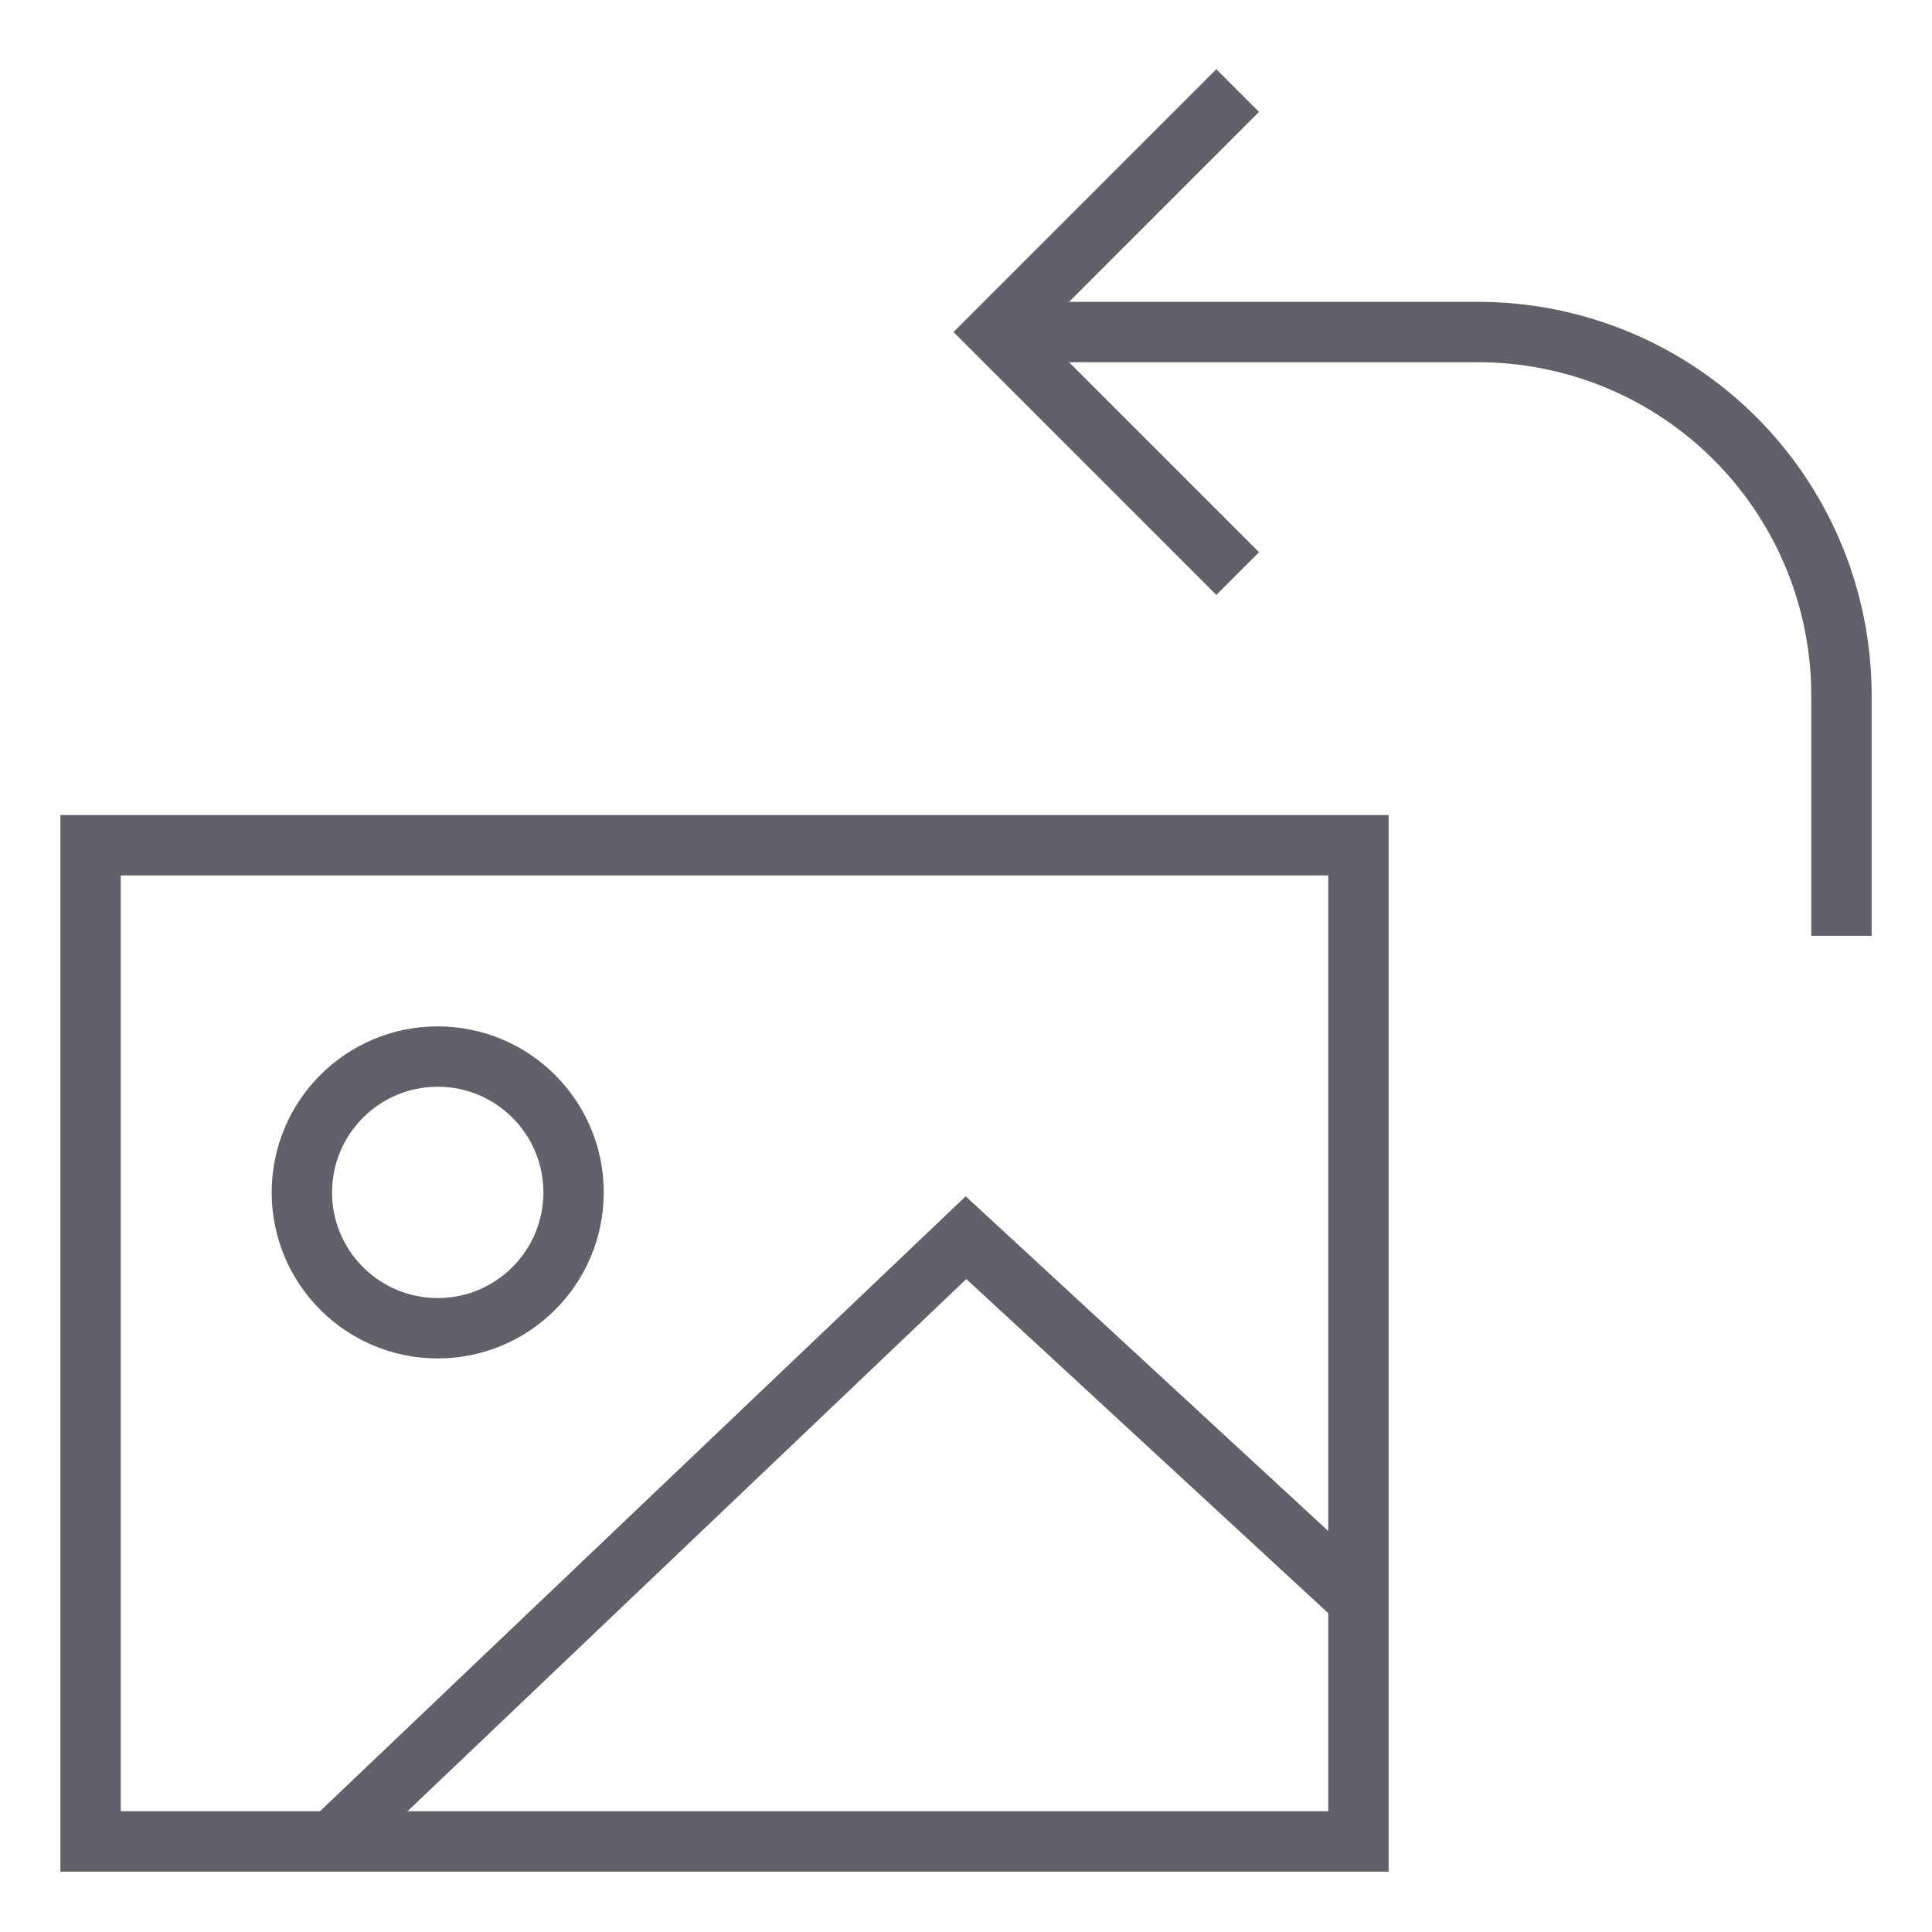 <svg xmlns="http://www.w3.org/2000/svg" height="24" width="24" viewBox="0 0 64 64"><circle cx="14.5" cy="39.5" r="4.5" fill="none" stroke="#61616b" stroke-width="2"></circle><polyline data-cap="butt" points="11 61 32 41 45 53" fill="none" stroke="#61616b" stroke-width="2"></polyline><rect x="3" y="28" width="42" height="33" fill="none" stroke="#61616b" stroke-width="2"></rect><path data-cap="butt" data-color="color-2" d="M61,31V23A12.035,12.035,0,0,0,49,11H33" fill="none" stroke="#61616b" stroke-width="2"></path><polyline data-color="color-2" points="41 3 33 11 41 19" fill="none" stroke="#61616b" stroke-width="2"></polyline></svg>